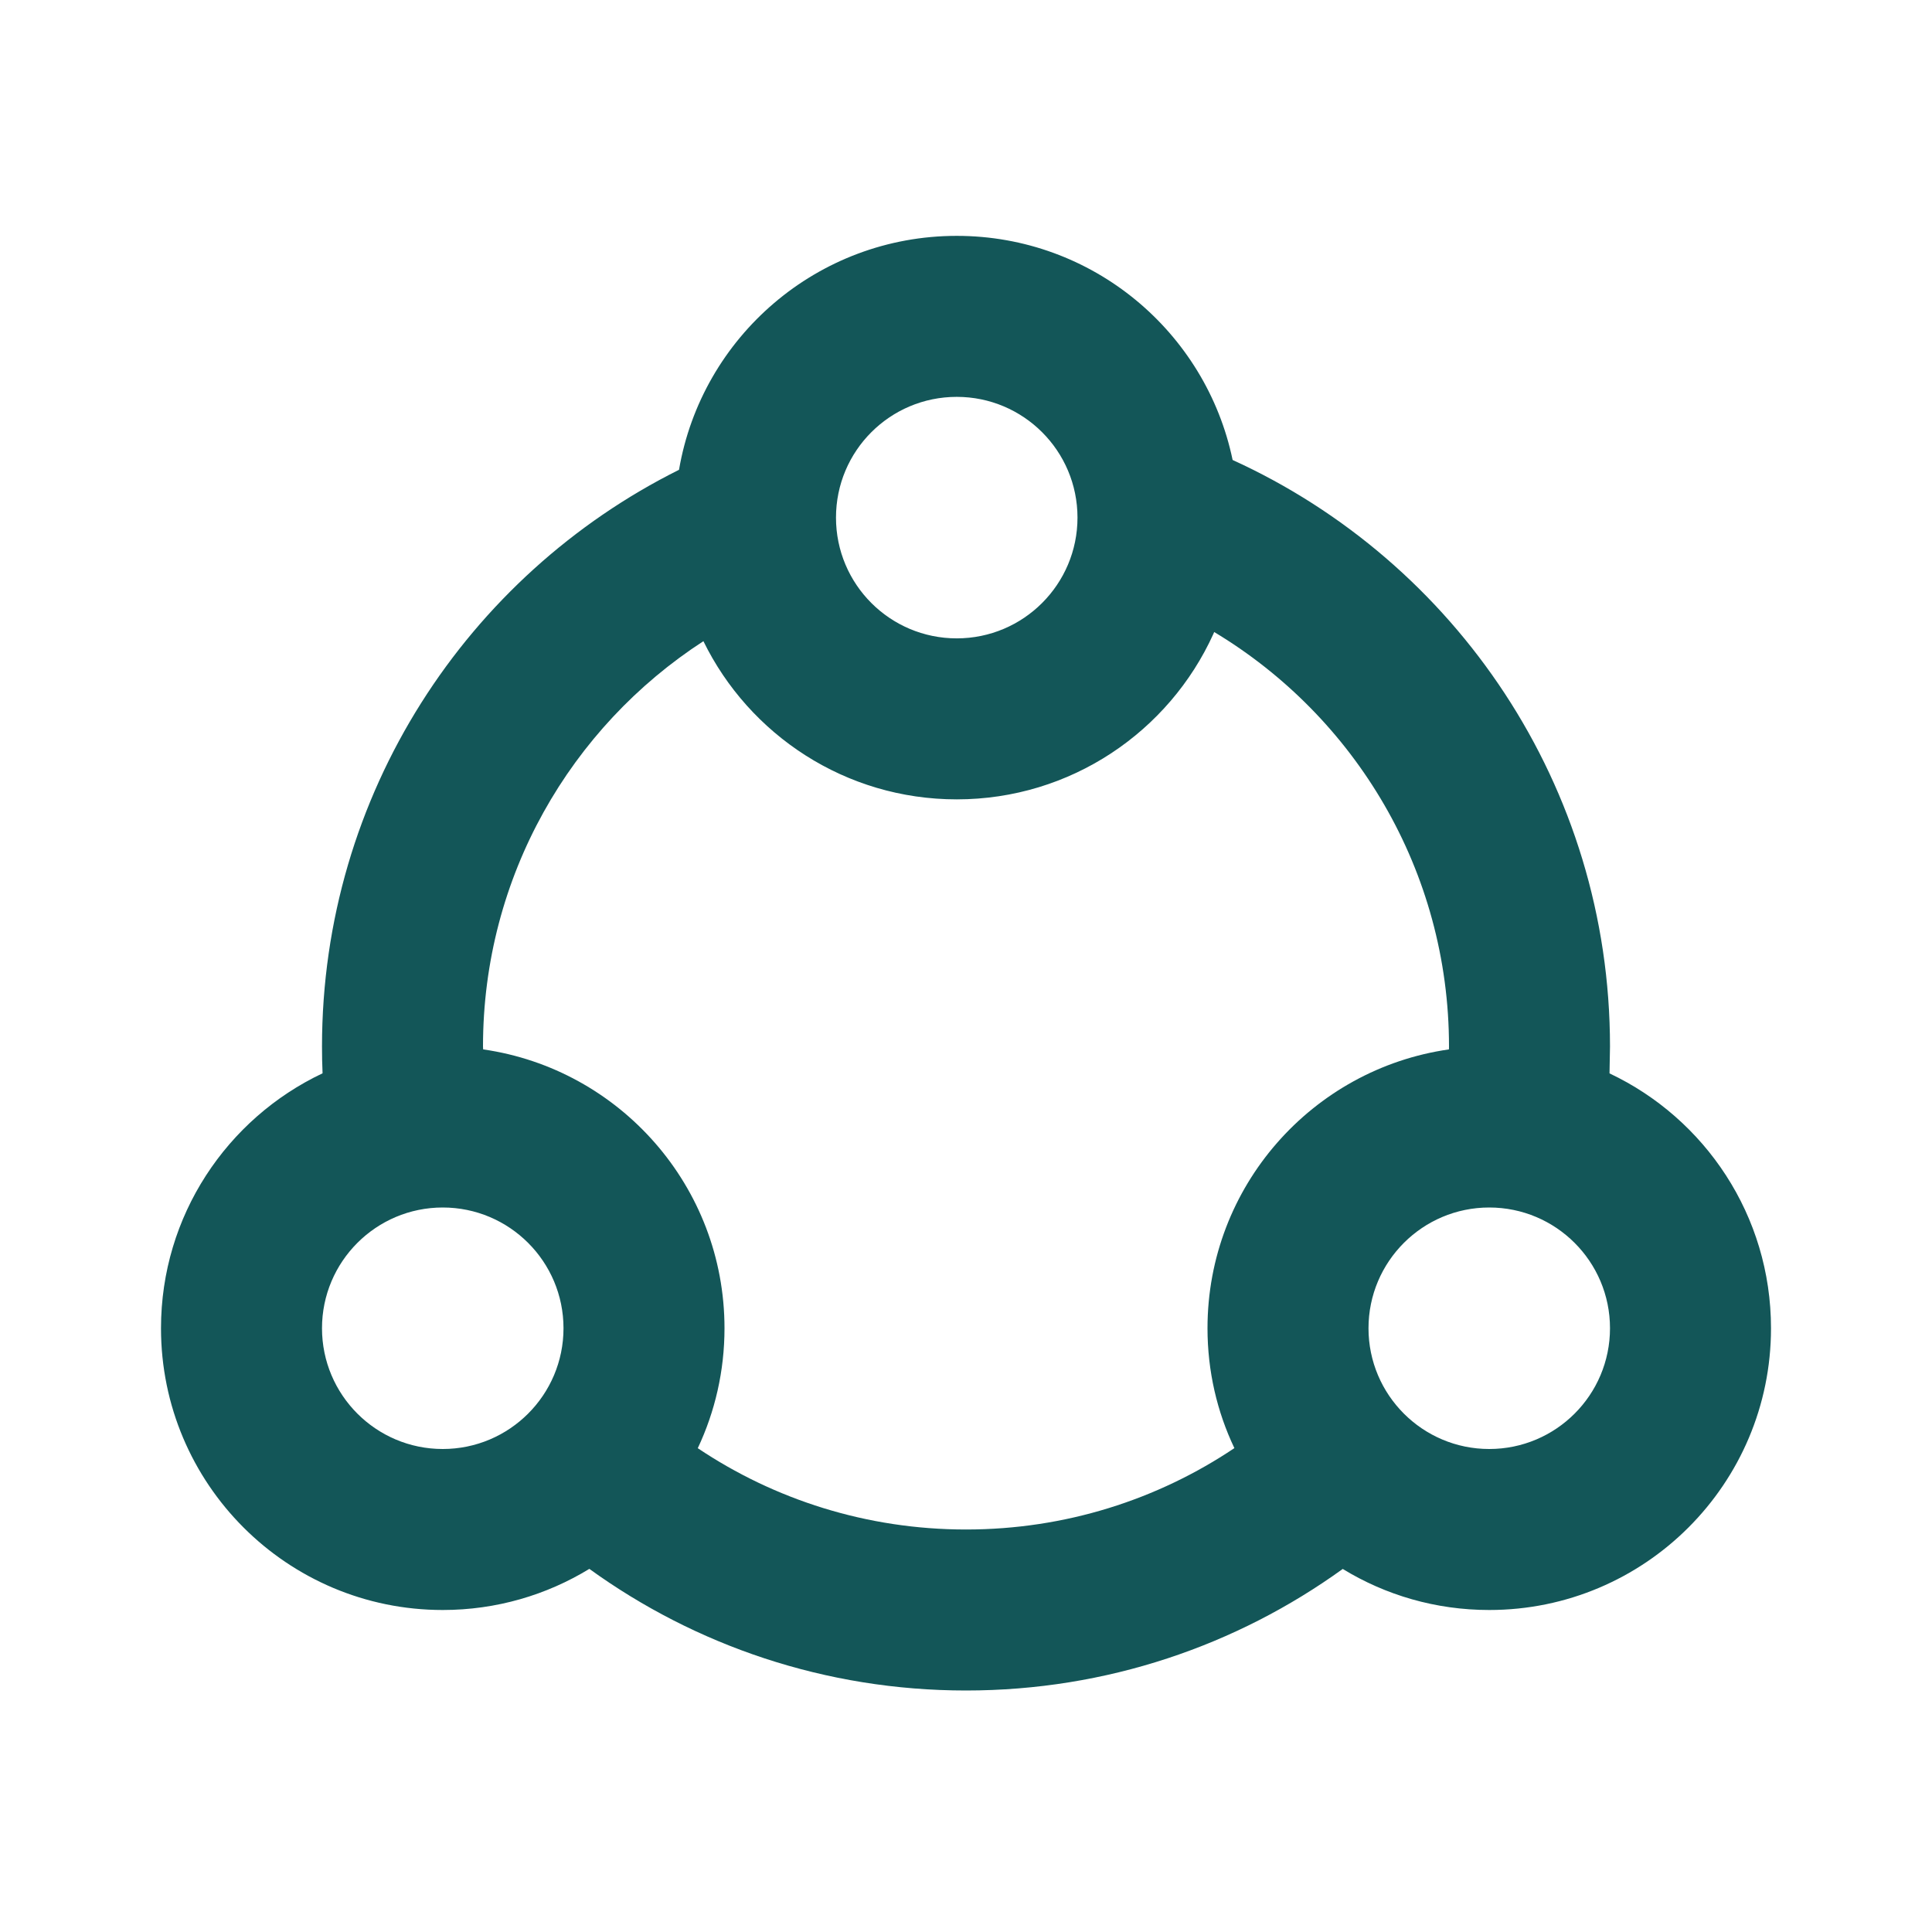 <?xml version="1.0" encoding="UTF-8"?>
<svg width="24px" height="24px" viewBox="0 0 24 24" version="1.1" xmlns="http://www.w3.org/2000/svg" xmlns:xlink="http://www.w3.org/1999/xlink">
    <title>切片</title>
    <g id="页面-1" stroke="none" stroke-width="1" fill="none" fill-rule="evenodd">
        <g id="totoro-swap" transform="translate(-16, -192)" fill-rule="nonzero">
            <g id="celan备份-2" transform="translate(0, 180)">
                <g id="编组" transform="translate(16, 12)">
                    <rect id="矩形" x="0" y="0" width="24" height="24"></rect>
                    <path d="M11.885,2.93 C13.573,2.93 14.981,4.124 15.312,5.714 C18.077,6.974 20,9.762 20,13 L19.994,13.334 C21.18,13.894 22,15.101 22,16.5 C22,18.433 20.433,20 18.5,20 C17.833,20 17.21,19.814 16.68,19.49 C15.364,20.44 13.748,21 12,21 C10.253,21 8.636,20.44 7.321,19.489 C6.791,19.813 6.167,20 5.5,20 C3.567,20 2,18.433 2,16.5 C2,15.101 2.821,13.894 4.007,13.333 C4.002,13.223 4,13.112 4,13 C4,9.863 5.806,7.147 8.435,5.836 C8.717,4.186 10.154,2.93 11.885,2.93 Z M15.083,7.851 L15.073,7.875 C14.523,9.087 13.302,9.93 11.885,9.93 C10.502,9.93 9.307,9.128 8.738,7.965 C7.091,9.032 6,10.889 6,13 L6.002,13.036 C7.697,13.279 9,14.737 9,16.5 C9,17.033 8.881,17.538 8.668,17.99 C9.62,18.628 10.767,19 12,19 C13.234,19 14.381,18.628 15.334,17.989 C15.119,17.538 15,17.033 15,16.5 C15,14.737 16.303,13.279 17.999,13.036 C18,13.025 18,13.012 18,13 C18,10.814 16.83,8.9 15.083,7.851 Z M18.5,15 C17.672,15 17,15.672 17,16.5 C17,17.328 17.672,18 18.5,18 C19.328,18 20,17.328 20,16.5 C20,15.672 19.328,15 18.5,15 Z M5.5,15 C4.672,15 4,15.672 4,16.5 C4,17.328 4.672,18 5.5,18 C6.328,18 7,17.328 7,16.5 C7,15.672 6.328,15 5.5,15 Z M11.885,4.93 C11.056,4.93 10.385,5.601 10.385,6.43 C10.385,7.258 11.056,7.93 11.885,7.93 C12.713,7.93 13.385,7.258 13.385,6.43 C13.385,5.601 12.713,4.93 11.885,4.93 Z" id="形状结合" fill="#135658"></path>
                </g>
            </g>
        </g>
    </g>
</svg>